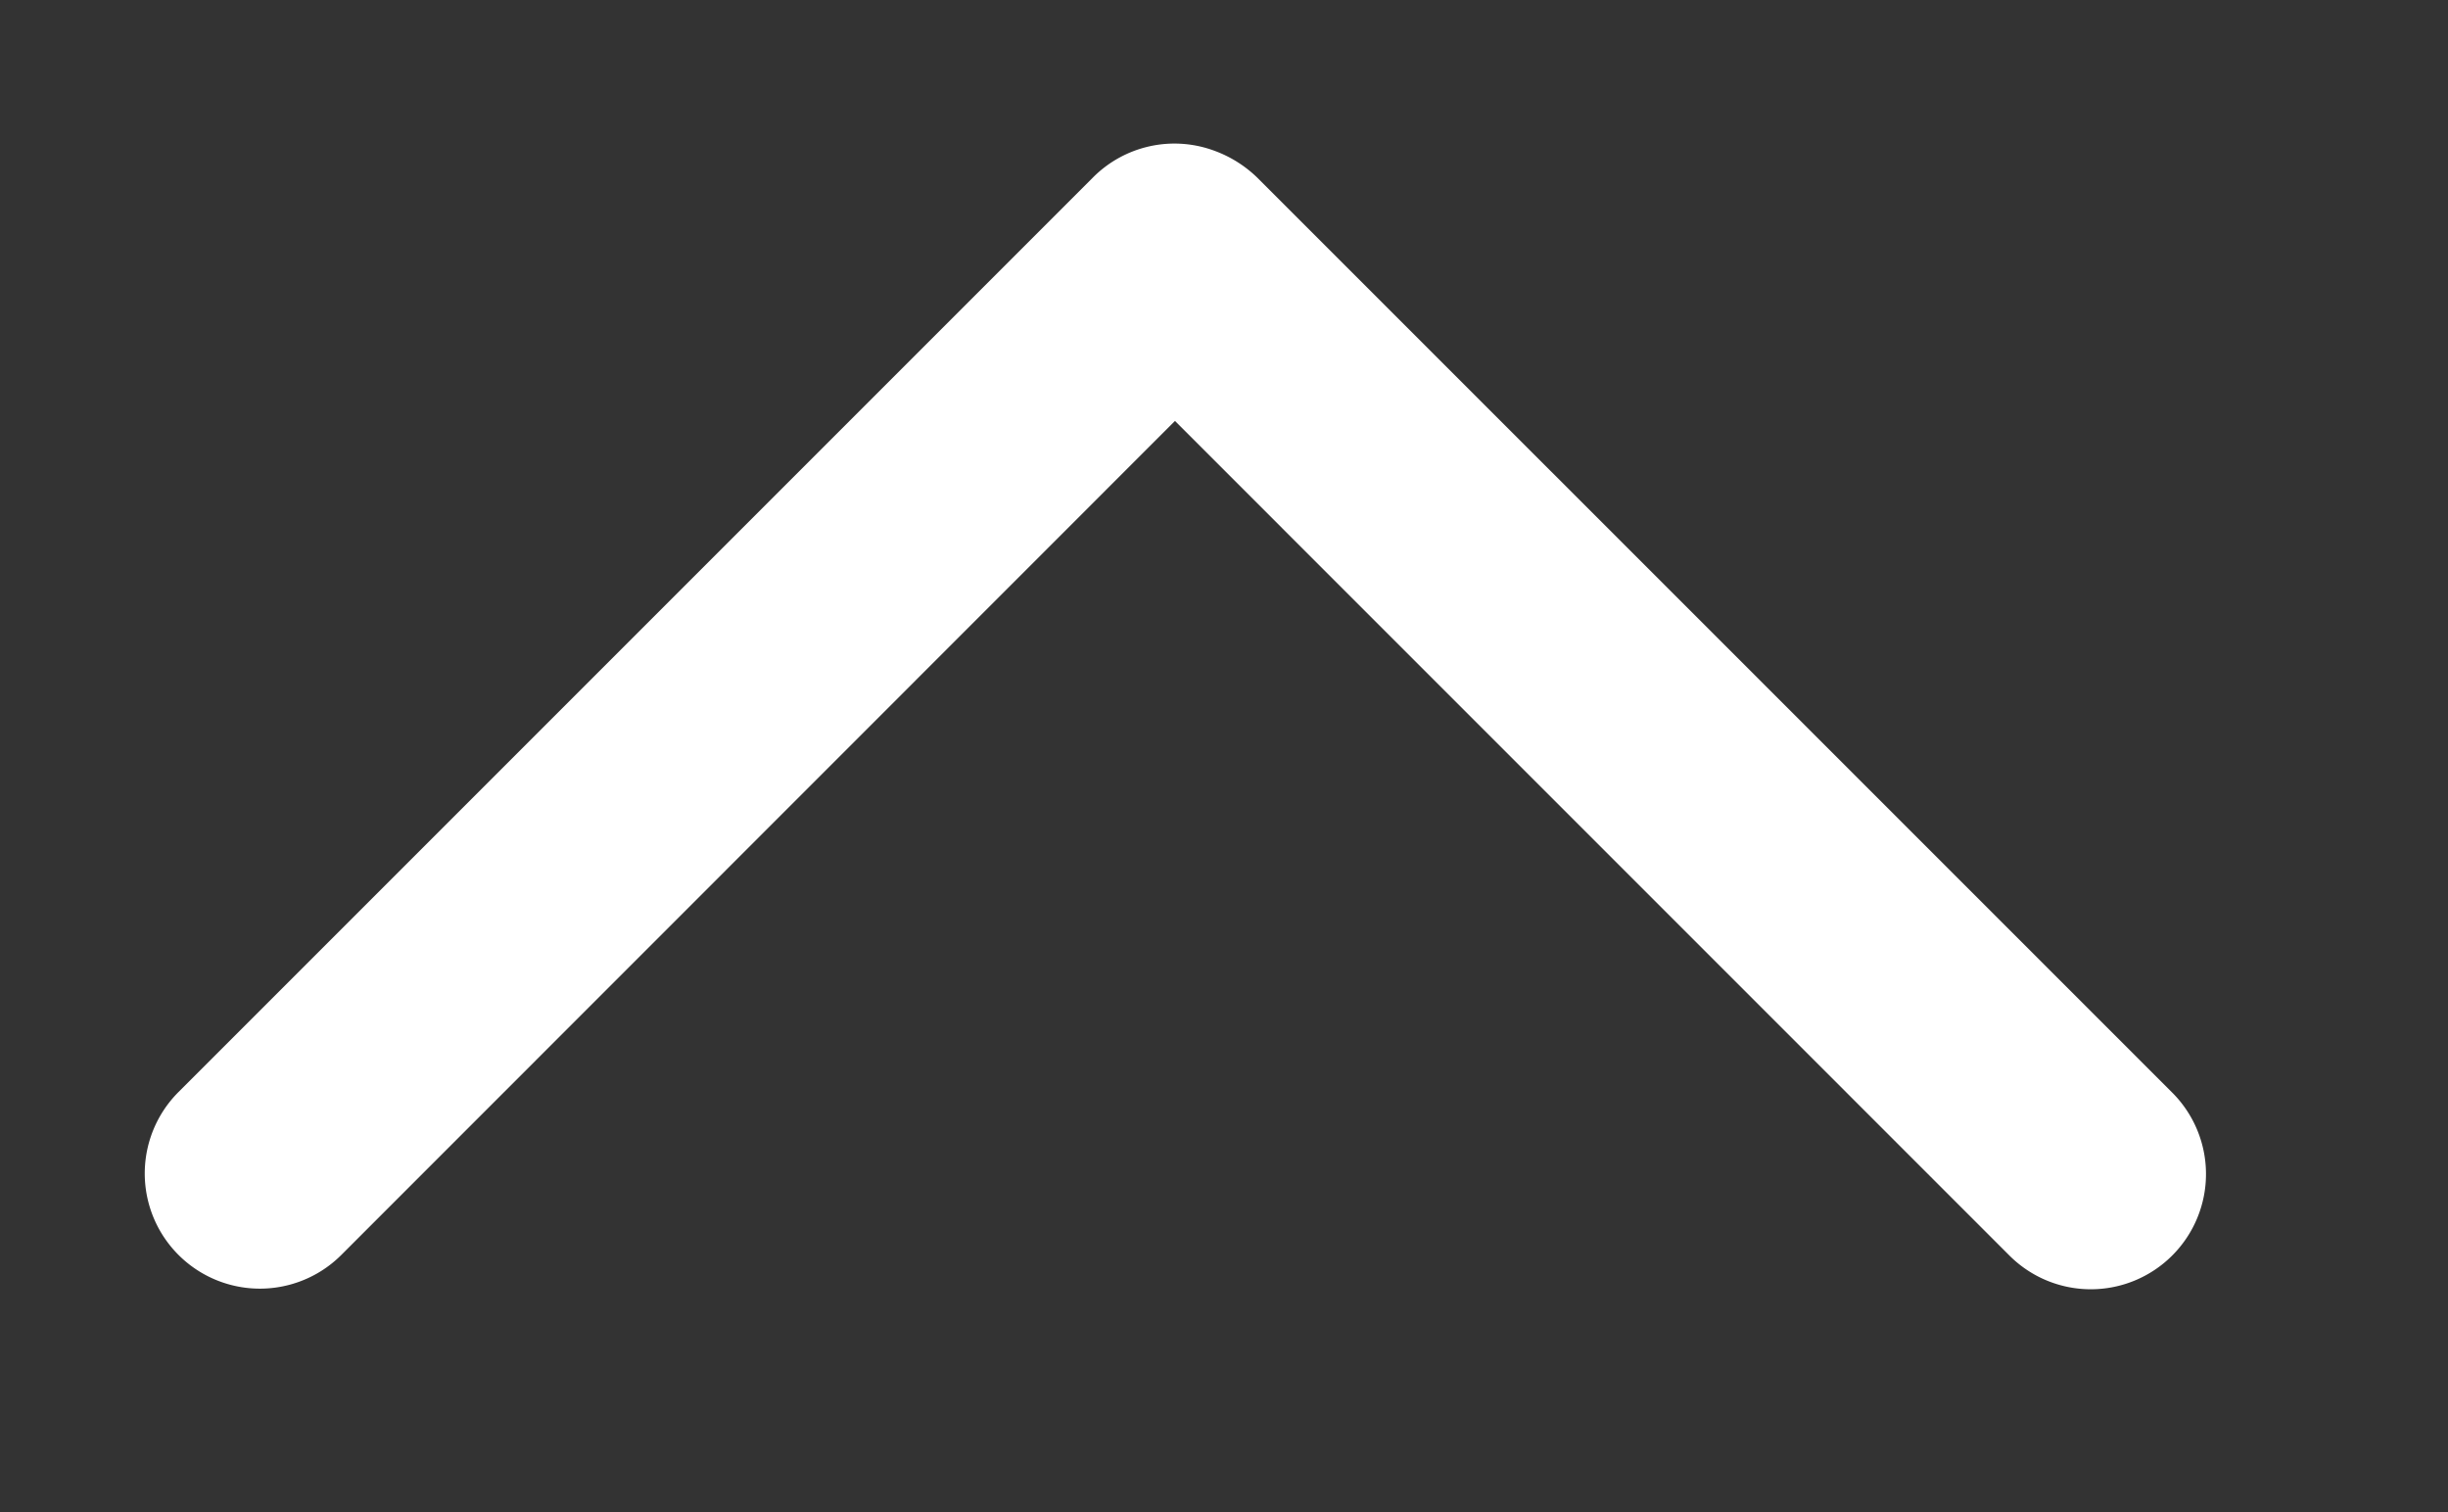 <svg xmlns="http://www.w3.org/2000/svg" preserveAspectRatio="xMidYMid" width="34" height="21" viewBox="-2 -2 34 21" id="goup-icon" x="199" y="76"><rect x="-2" y="-2" width="34" height="21" fill="#333333" stroke="none"/><defs><style>.cacls-2{fill:#fff}</style></defs><path d="M15.466.471a1.681 1.681 0 0 0-.593-.375 1.595 1.595 0 0 0-1.691.367L.479 13.166a1.599 1.599 0 1 0 2.262 2.262L14.319 3.846l11.589 11.59a1.598 1.598 0 0 0 2.262 0 1.599 1.599 0 0 0 0-2.262L15.466.471" id="capath-1" class="cacls-2" fill-rule="evenodd"/></svg>
